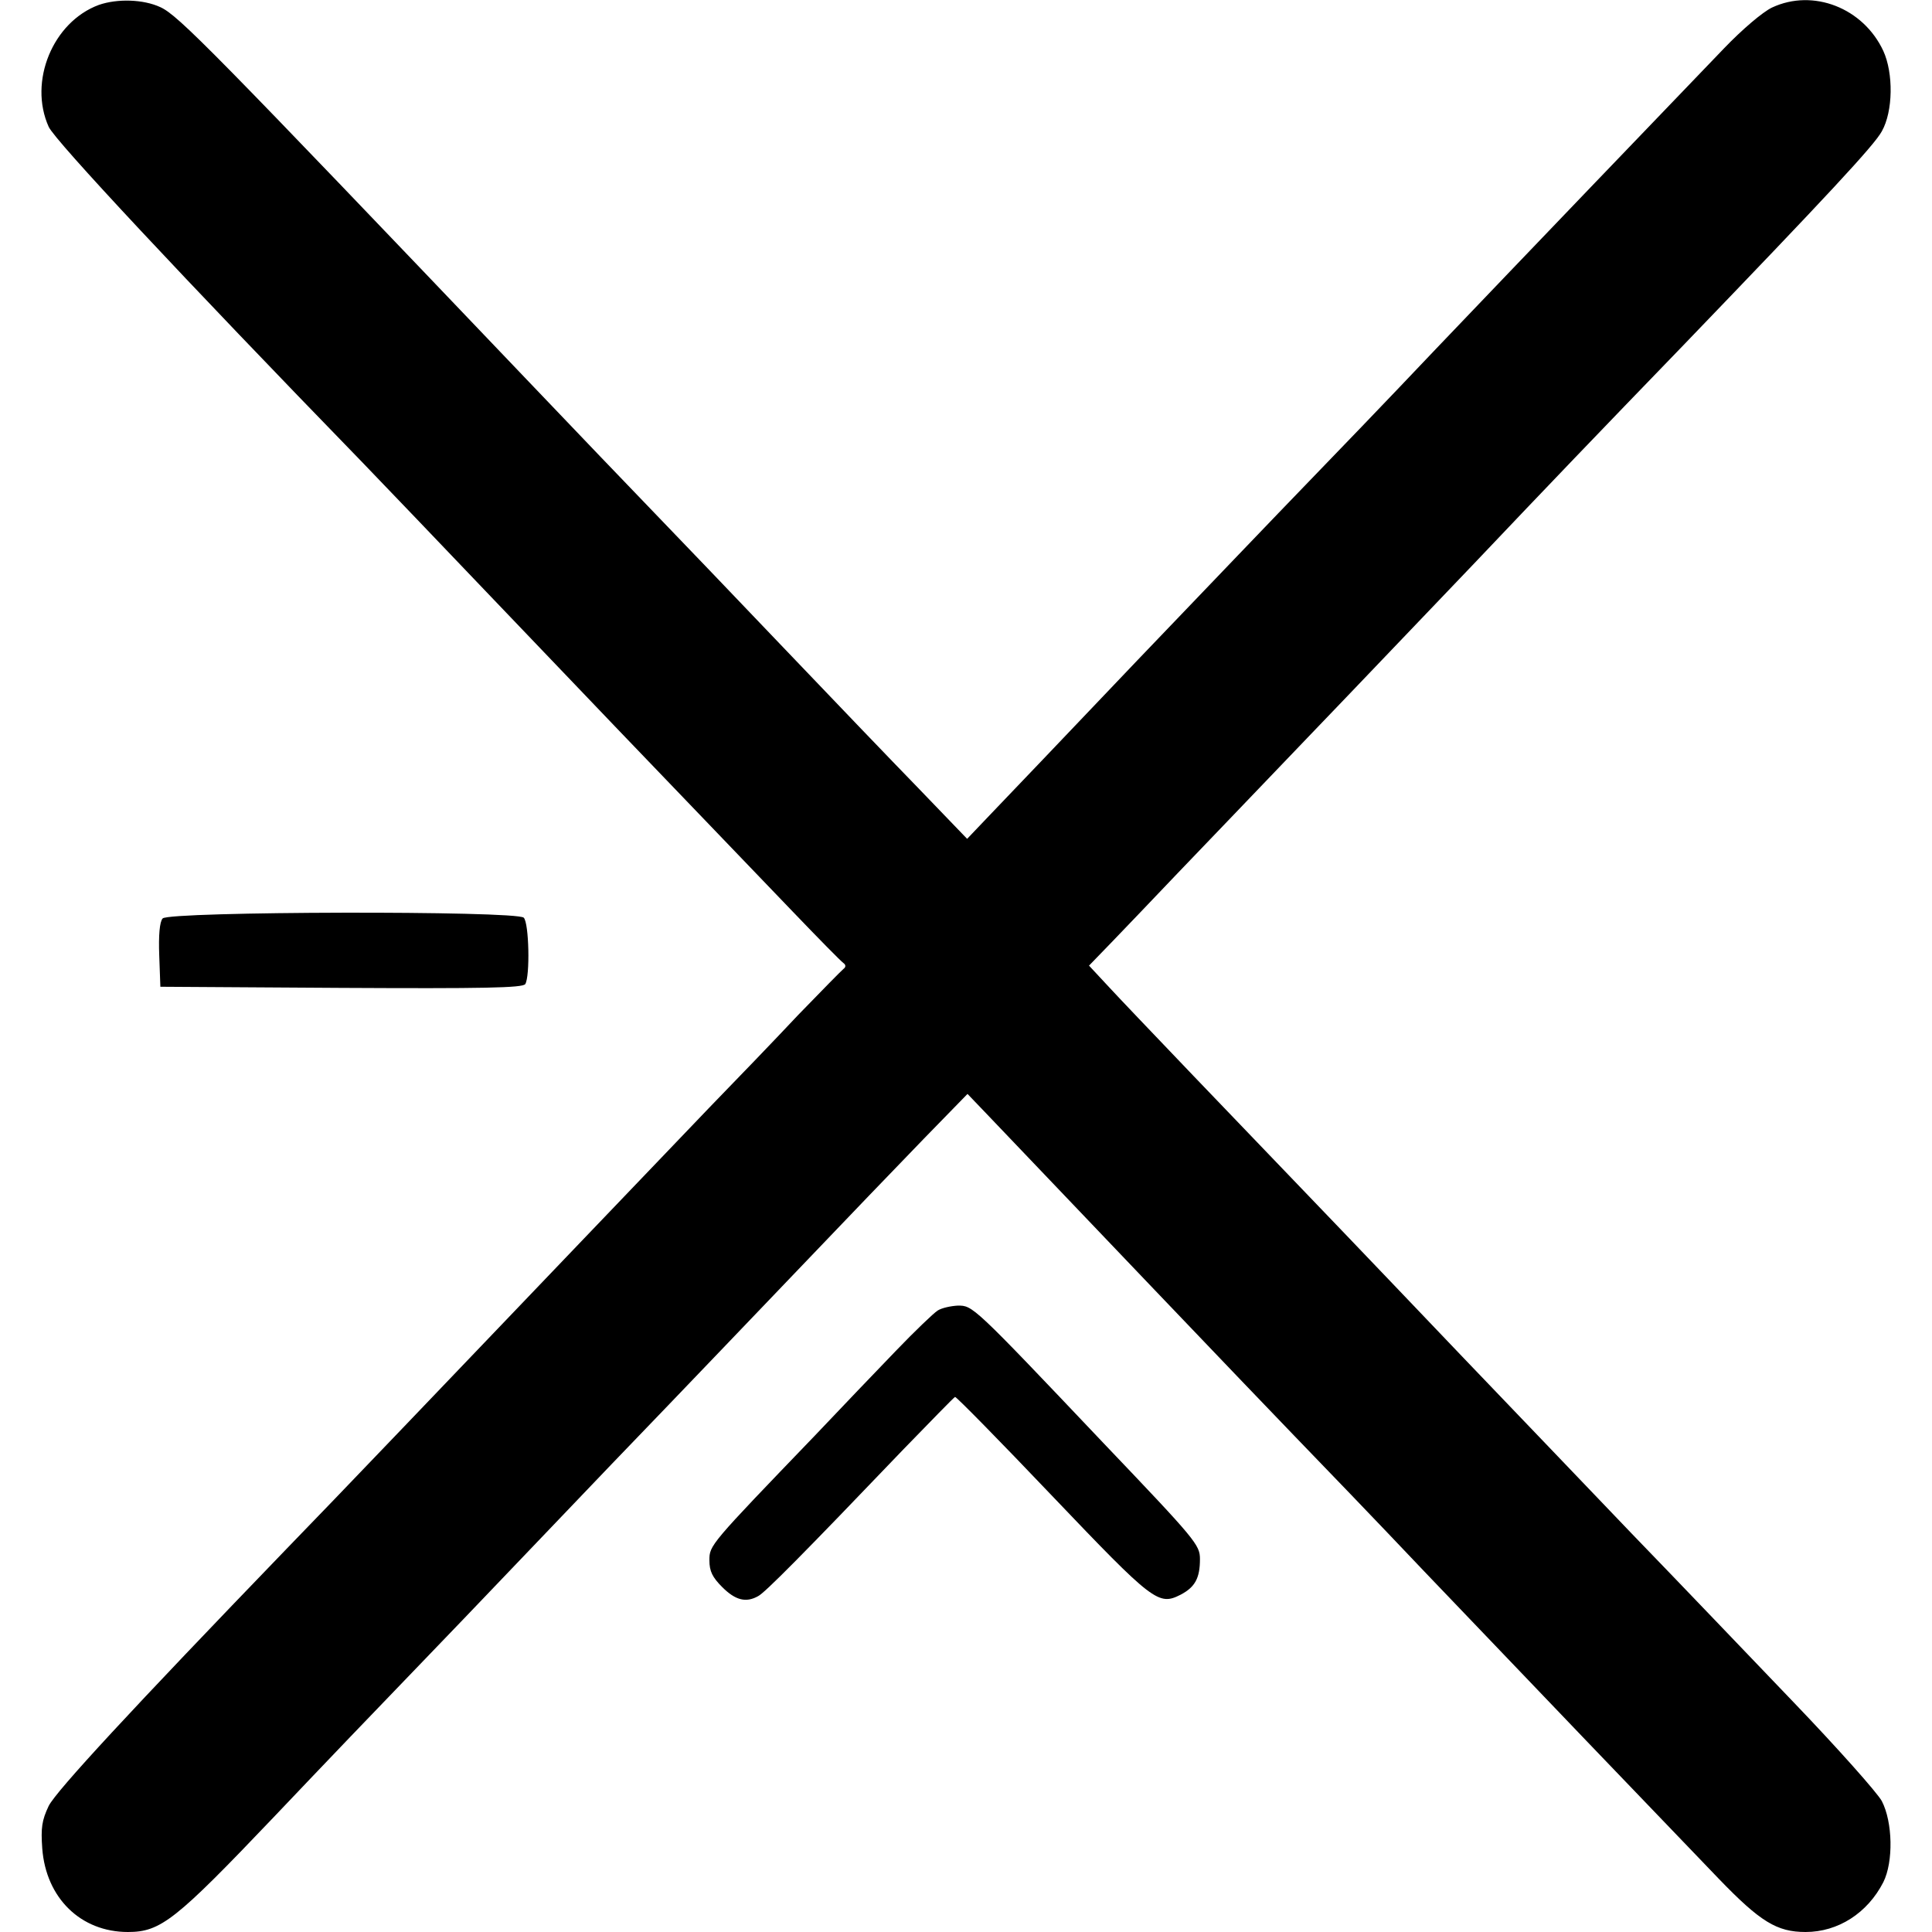 <?xml version="1.0" standalone="no"?>
<!DOCTYPE svg PUBLIC "-//W3C//DTD SVG 20010904//EN"
 "http://www.w3.org/TR/2001/REC-SVG-20010904/DTD/svg10.dtd">
<svg version="1.0" xmlns="http://www.w3.org/2000/svg"
 width="512pt" height="512pt" viewBox="0 0 512 512"
 preserveAspectRatio="xMidYMid meet">
<g transform="translate(0,512) scale(0.1,-0.1)"
fill="#000000" stroke="none">
<path d="M262 5107 c-122 -45 -187 -203 -133 -323 16 -36 357 -401 831 -889
58 -60 209 -218 335 -350 206 -216 436 -456 805 -840 68 -71 129 -133 135
-137 7 -5 7 -11 0 -16 -5 -4 -59 -59 -120 -122 -60 -64 -166 -174 -235 -245
-69 -72 -219 -229 -335 -350 -330 -345 -669 -700 -786 -820 -410 -425 -610
-641 -630 -681 -18 -38 -21 -58 -17 -113 10 -131 102 -221 227 -221 87 0 126
31 387 305 131 138 290 304 354 370 64 66 219 228 345 360 126 132 281 294
345 360 63 66 217 226 340 355 123 129 276 288 339 353 l115 118 46 -48 c202
-212 726 -761 820 -858 64 -66 220 -228 345 -360 255 -267 627 -655 780 -814
110 -114 154 -141 230 -141 86 0 164 50 206 132 27 54 25 159 -4 215 -12 22
-116 139 -232 260 -115 120 -308 322 -430 448 -121 127 -324 338 -450 470
-126 132 -270 283 -320 335 -272 283 -568 592 -615 643 l-54 58 60 62 c33 34
111 116 174 182 63 66 219 228 345 360 127 132 324 339 440 460 205 216 324
340 556 580 383 398 506 530 526 567 30 53 31 154 4 213 -53 114 -186 166
-295 115 -25 -12 -79 -58 -127 -108 -154 -160 -532 -554 -764 -797 -125 -132
-281 -294 -345 -360 -64 -66 -264 -275 -446 -465 -181 -190 -356 -374 -390
-409 l-61 -64 -129 134 c-72 74 -233 242 -359 374 -126 132 -279 292 -340 355
-61 63 -214 223 -340 355 -835 875 -922 964 -970 986 -45 21 -114 23 -163 6z"/>
<path d="M431 2686 c-8 -9 -11 -45 -9 -98 l3 -83 479 -3 c377 -2 481 0 488 10
13 21 10 162 -4 176 -19 19 -941 17 -957 -2z"/>
<path d="M2485 1647 c-11 -7 -61 -55 -111 -107 -50 -52 -147 -153 -215 -225
-278 -289 -279 -290 -279 -330 0 -29 8 -45 34 -71 35 -35 63 -42 95 -24 18 9
119 111 386 390 72 74 132 136 136 138 3 1 119 -117 257 -262 269 -282 282
-292 341 -262 38 20 51 44 51 94 0 38 -10 50 -256 308 -348 367 -346 364 -386
364 -18 -1 -42 -6 -53 -13z"/>
</g>
</svg>
